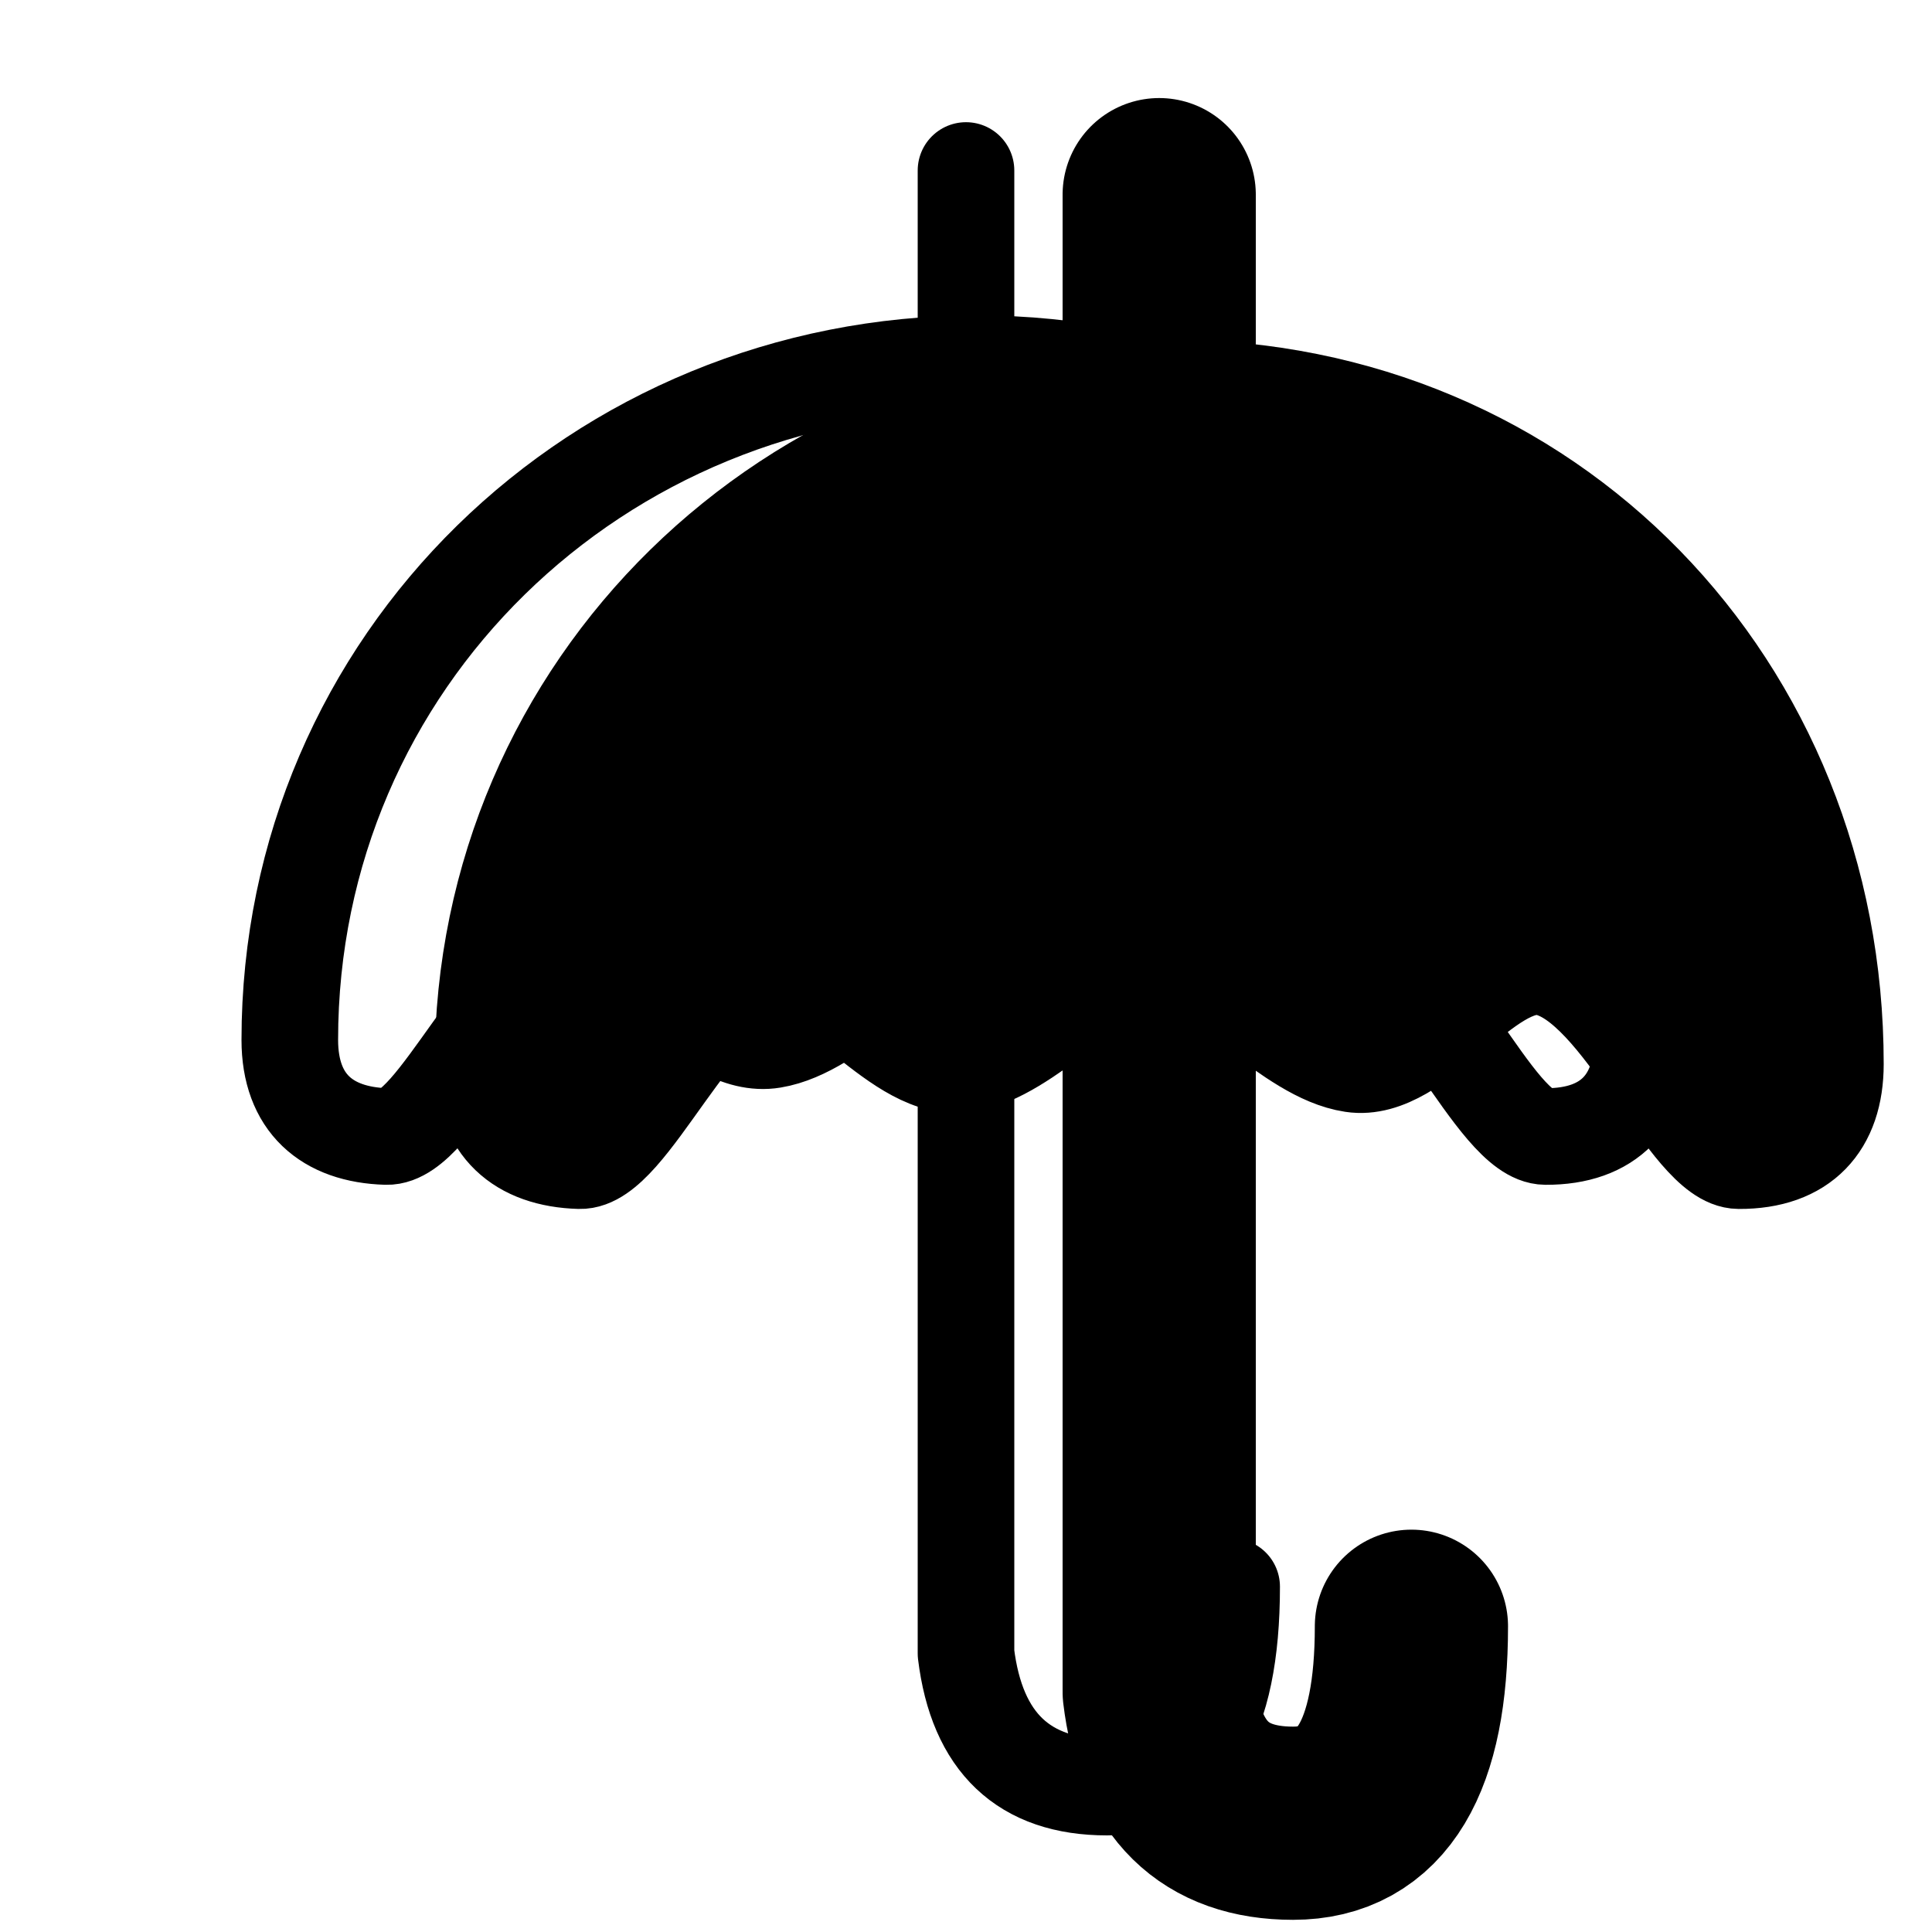 <svg xmlns="http://www.w3.org/2000/svg" width="20" height="20" viewBox="0 0 20 20"><g fill="none" fill-rule="evenodd" stroke-linecap="round" stroke-linejoin="round"><g stroke="currentColor" transform="rotate(-90 12.125 7.125)"><path stroke-width="2" d="M8.235 7h-6.5C.829 7.108.376 7.57.376 8.386c0 .817.68 1.225 2.039 1.225M17.235 7H15.71"/><path fill="currentColor" d="M8.235 14c3.916 0 7-2.958 7-6.886 0-3.93-3.084-7.114-7-7.114-.654 0-.982.384-1 1-.016.522 1.758 1.182 1.934 2 .13.613-1.053 1.288-.934 2 .111.672.988 1.289 1 2 .01.689-.898 1.325-1 2-.106.695 1.125 1.386 1 2-.162.789-1.998 1.472-2 2-.003.66.371 1 1 1z"/></g><path stroke="#000" d="M10 10.5v6.617c.113.922.6 1.383 1.46 1.383s1.29-.692 1.29-2.075M10 1.765V3.29"/><path stroke="#000" d="M17 10.765c0-3.916-2.958-7-6.886-7-3.93 0-7.114 3.084-7.114 7 0 .654.384.982 1 1 .522.016 1.182-1.758 2-1.934.613-.13 1.288 1.053 2 .934.672-.111 1.289-.988 2-1 .689-.01 1.325.898 2 1 .695.106 1.386-1.125 2-1 .789.162 1.472 1.998 2 2 .66.003 1-.371 1-1z"/></g></svg>